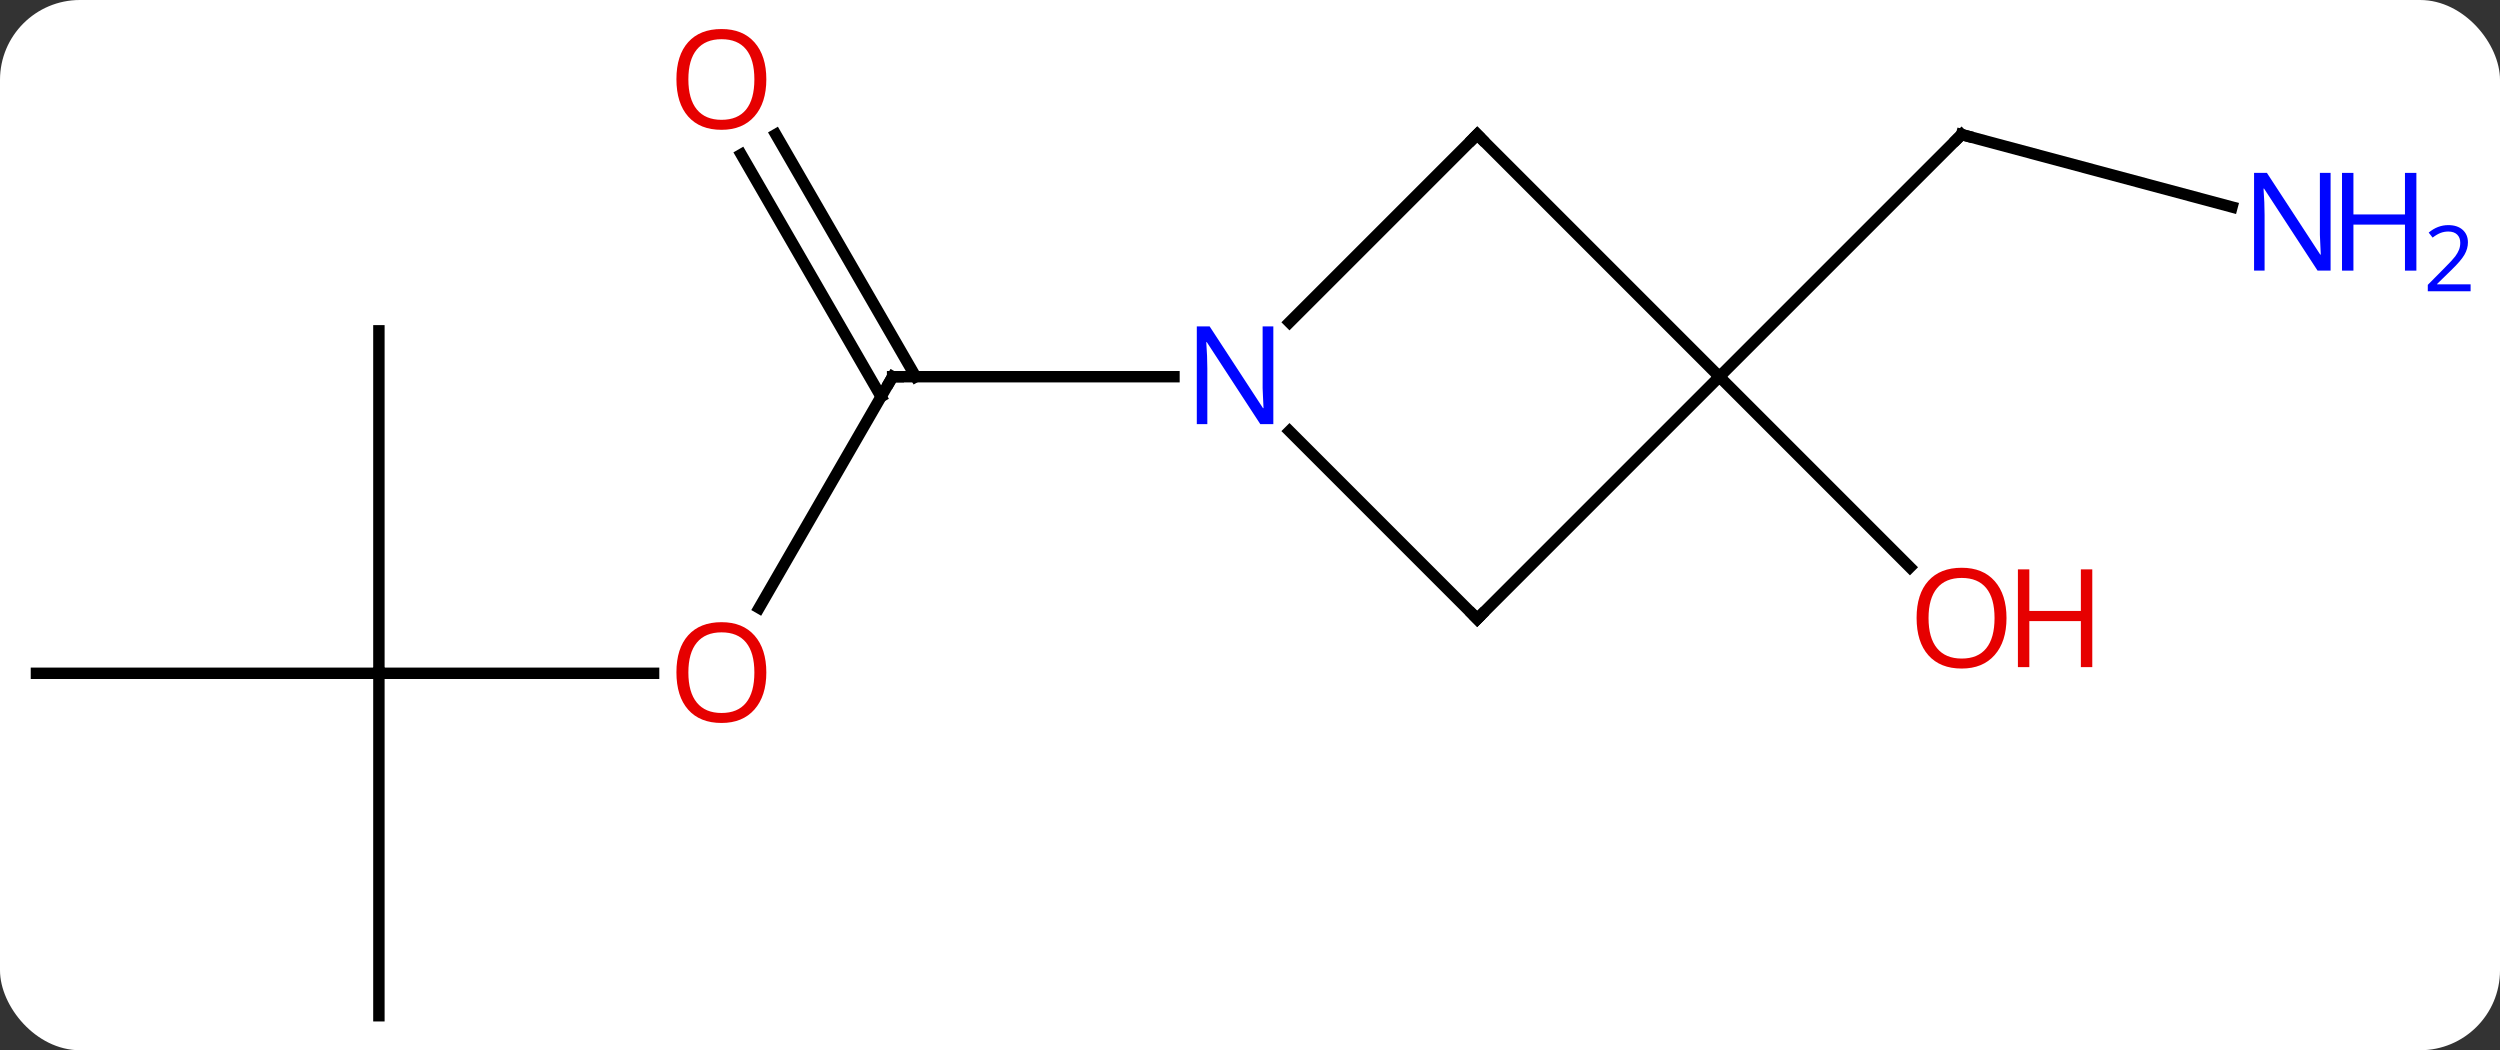 <svg width="219" viewBox="0 0 219 92" style="fill-opacity:1; color-rendering:auto; color-interpolation:auto; text-rendering:auto; stroke:black; stroke-linecap:square; stroke-miterlimit:10; shape-rendering:auto; stroke-opacity:1; fill:black; stroke-dasharray:none; font-weight:normal; stroke-width:1; font-family:'Open Sans'; font-style:normal; stroke-linejoin:miter; font-size:12; stroke-dashoffset:0; image-rendering:auto;" height="92" class="cas-substance-image" xmlns:xlink="http://www.w3.org/1999/xlink" xmlns="http://www.w3.org/2000/svg"><rect x="0" y="0" width="219" height="92" fill="#333333" stroke="none"/><svg class="cas-substance-single-component"><rect y="0" x="0" width="219" stroke="none" ry="7" rx="7" height="92" fill="white" class="cas-substance-group"/><svg y="0" x="0" width="219" viewBox="0 0 219 92" style="fill:black;" height="92" class="cas-substance-single-component-image"><svg><g><g transform="translate(102,48)" style="text-rendering:geometricPrecision; color-rendering:optimizeQuality; color-interpolation:linearRGB; stroke-linecap:butt; image-rendering:optimizeQuality;"><line y2="5.258" y1="-15" x2="-35.505" x1="-23.808" style="fill:none;"/><line y2="-36.219" y1="-15" x2="-34.039" x1="-21.787" style="fill:none;"/><line y2="-34.469" y1="-13.25" x2="-37.07" x1="-24.818" style="fill:none;"/><line y2="-15" y1="-15" x2="0.84" x1="-23.808" style="fill:none;"/><line y2="10.98" y1="10.98" x2="-68.808" x1="-44.745" style="fill:none;"/><line y2="-19.02" y1="10.98" x2="-68.808" x1="-68.808" style="fill:none;"/><line y2="10.98" y1="10.98" x2="-98.808" x1="-68.808" style="fill:none;"/><line y2="40.98" y1="10.98" x2="-68.808" x1="-68.808" style="fill:none;"/><line y2="-29.865" y1="-36.213" x2="93.525" x1="69.831" style="fill:none;"/><line y2="-15" y1="-36.213" x2="48.618" x1="69.831" style="fill:none;"/><line y2="-15" y1="1.693" x2="48.618" x1="65.311" style="fill:none;"/><line y2="6.213" y1="-10.234" x2="27.405" x1="10.958" style="fill:none;"/><line y2="-36.213" y1="-19.766" x2="27.405" x1="10.958" style="fill:none;"/><line y2="-15" y1="6.213" x2="48.618" x1="27.405" style="fill:none;"/><line y2="-15" y1="-36.213" x2="48.618" x1="27.405" style="fill:none;"/><path style="fill:none; stroke-miterlimit:5;" d="M-24.058 -14.567 L-23.808 -15 L-23.308 -15"/></g><g transform="translate(102,48)" style="stroke-linecap:butt; fill:rgb(230,0,0); text-rendering:geometricPrecision; color-rendering:optimizeQuality; image-rendering:optimizeQuality; font-family:'Open Sans'; stroke:rgb(230,0,0); color-interpolation:linearRGB; stroke-miterlimit:5;"><path style="stroke:none;" d="M-34.87 10.91 Q-34.87 12.972 -35.91 14.152 Q-36.949 15.332 -38.792 15.332 Q-40.683 15.332 -41.714 14.168 Q-42.745 13.003 -42.745 10.894 Q-42.745 8.8 -41.714 7.652 Q-40.683 6.503 -38.792 6.503 Q-36.933 6.503 -35.902 7.675 Q-34.87 8.847 -34.87 10.91 ZM-41.699 10.91 Q-41.699 12.644 -40.956 13.55 Q-40.214 14.457 -38.792 14.457 Q-37.37 14.457 -36.644 13.558 Q-35.917 12.66 -35.917 10.91 Q-35.917 9.175 -36.644 8.285 Q-37.37 7.394 -38.792 7.394 Q-40.214 7.394 -40.956 8.293 Q-41.699 9.191 -41.699 10.91 Z"/><path style="stroke:none;" d="M-34.87 -41.05 Q-34.87 -38.988 -35.91 -37.808 Q-36.949 -36.628 -38.792 -36.628 Q-40.683 -36.628 -41.714 -37.792 Q-42.745 -38.957 -42.745 -41.066 Q-42.745 -43.16 -41.714 -44.308 Q-40.683 -45.457 -38.792 -45.457 Q-36.933 -45.457 -35.902 -44.285 Q-34.87 -43.113 -34.87 -41.05 ZM-41.699 -41.05 Q-41.699 -39.316 -40.956 -38.41 Q-40.214 -37.503 -38.792 -37.503 Q-37.37 -37.503 -36.644 -38.402 Q-35.917 -39.3 -35.917 -41.05 Q-35.917 -42.785 -36.644 -43.675 Q-37.37 -44.566 -38.792 -44.566 Q-40.214 -44.566 -40.956 -43.667 Q-41.699 -42.769 -41.699 -41.05 Z"/><path style="fill:none; stroke:black;" d="M70.314 -36.084 L69.831 -36.213 L69.477 -35.859"/><path style="fill:rgb(0,5,255); stroke:none;" d="M102.16 -24.293 L101.019 -24.293 L96.331 -31.48 L96.285 -31.48 Q96.378 -30.215 96.378 -29.168 L96.378 -24.293 L95.456 -24.293 L95.456 -32.855 L96.581 -32.855 L101.253 -25.699 L101.3 -25.699 Q101.3 -25.855 101.253 -26.715 Q101.206 -27.574 101.222 -27.949 L101.222 -32.855 L102.16 -32.855 L102.16 -24.293 Z"/><path style="fill:rgb(0,5,255); stroke:none;" d="M109.675 -24.293 L108.675 -24.293 L108.675 -28.324 L104.16 -28.324 L104.16 -24.293 L103.16 -24.293 L103.16 -32.855 L104.16 -32.855 L104.16 -29.215 L108.675 -29.215 L108.675 -32.855 L109.675 -32.855 L109.675 -24.293 Z"/><path style="fill:rgb(0,5,255); stroke:none;" d="M114.425 -22.483 L110.675 -22.483 L110.675 -23.046 L112.175 -24.561 Q112.863 -25.249 113.081 -25.546 Q113.3 -25.843 113.41 -26.124 Q113.519 -26.405 113.519 -26.733 Q113.519 -27.186 113.246 -27.452 Q112.972 -27.718 112.472 -27.718 Q112.128 -27.718 111.808 -27.601 Q111.488 -27.483 111.097 -27.186 L110.753 -27.624 Q111.535 -28.28 112.472 -28.28 Q113.269 -28.28 113.73 -27.866 Q114.191 -27.452 114.191 -26.765 Q114.191 -26.218 113.886 -25.686 Q113.581 -25.155 112.738 -24.343 L111.488 -23.124 L111.488 -23.093 L114.425 -23.093 L114.425 -22.483 Z"/><path style="stroke:none;" d="M73.769 6.143 Q73.769 8.205 72.729 9.385 Q71.69 10.565 69.847 10.565 Q67.956 10.565 66.925 9.4 Q65.894 8.236 65.894 6.127 Q65.894 4.033 66.925 2.885 Q67.956 1.736 69.847 1.736 Q71.706 1.736 72.737 2.908 Q73.769 4.08 73.769 6.143 ZM66.94 6.143 Q66.94 7.877 67.683 8.783 Q68.425 9.69 69.847 9.69 Q71.269 9.69 71.995 8.791 Q72.722 7.893 72.722 6.143 Q72.722 4.408 71.995 3.518 Q71.269 2.627 69.847 2.627 Q68.425 2.627 67.683 3.526 Q66.94 4.424 66.94 6.143 Z"/><path style="stroke:none;" d="M81.284 10.44 L80.284 10.44 L80.284 6.408 L75.769 6.408 L75.769 10.44 L74.769 10.44 L74.769 1.877 L75.769 1.877 L75.769 5.518 L80.284 5.518 L80.284 1.877 L81.284 1.877 L81.284 10.44 Z"/><path style="fill:rgb(0,5,255); stroke:none;" d="M9.544 -10.844 L8.403 -10.844 L3.715 -18.031 L3.669 -18.031 Q3.762 -16.766 3.762 -15.719 L3.762 -10.844 L2.84 -10.844 L2.84 -19.406 L3.965 -19.406 L8.637 -12.25 L8.684 -12.25 Q8.684 -12.406 8.637 -13.266 Q8.59 -14.125 8.606 -14.5 L8.606 -19.406 L9.544 -19.406 L9.544 -10.844 Z"/><path style="fill:none; stroke:black;" d="M27.051 5.859 L27.405 6.213 L27.759 5.859"/><path style="fill:none; stroke:black;" d="M27.051 -35.859 L27.405 -36.213 L27.759 -35.859"/></g></g></svg></svg></svg></svg>